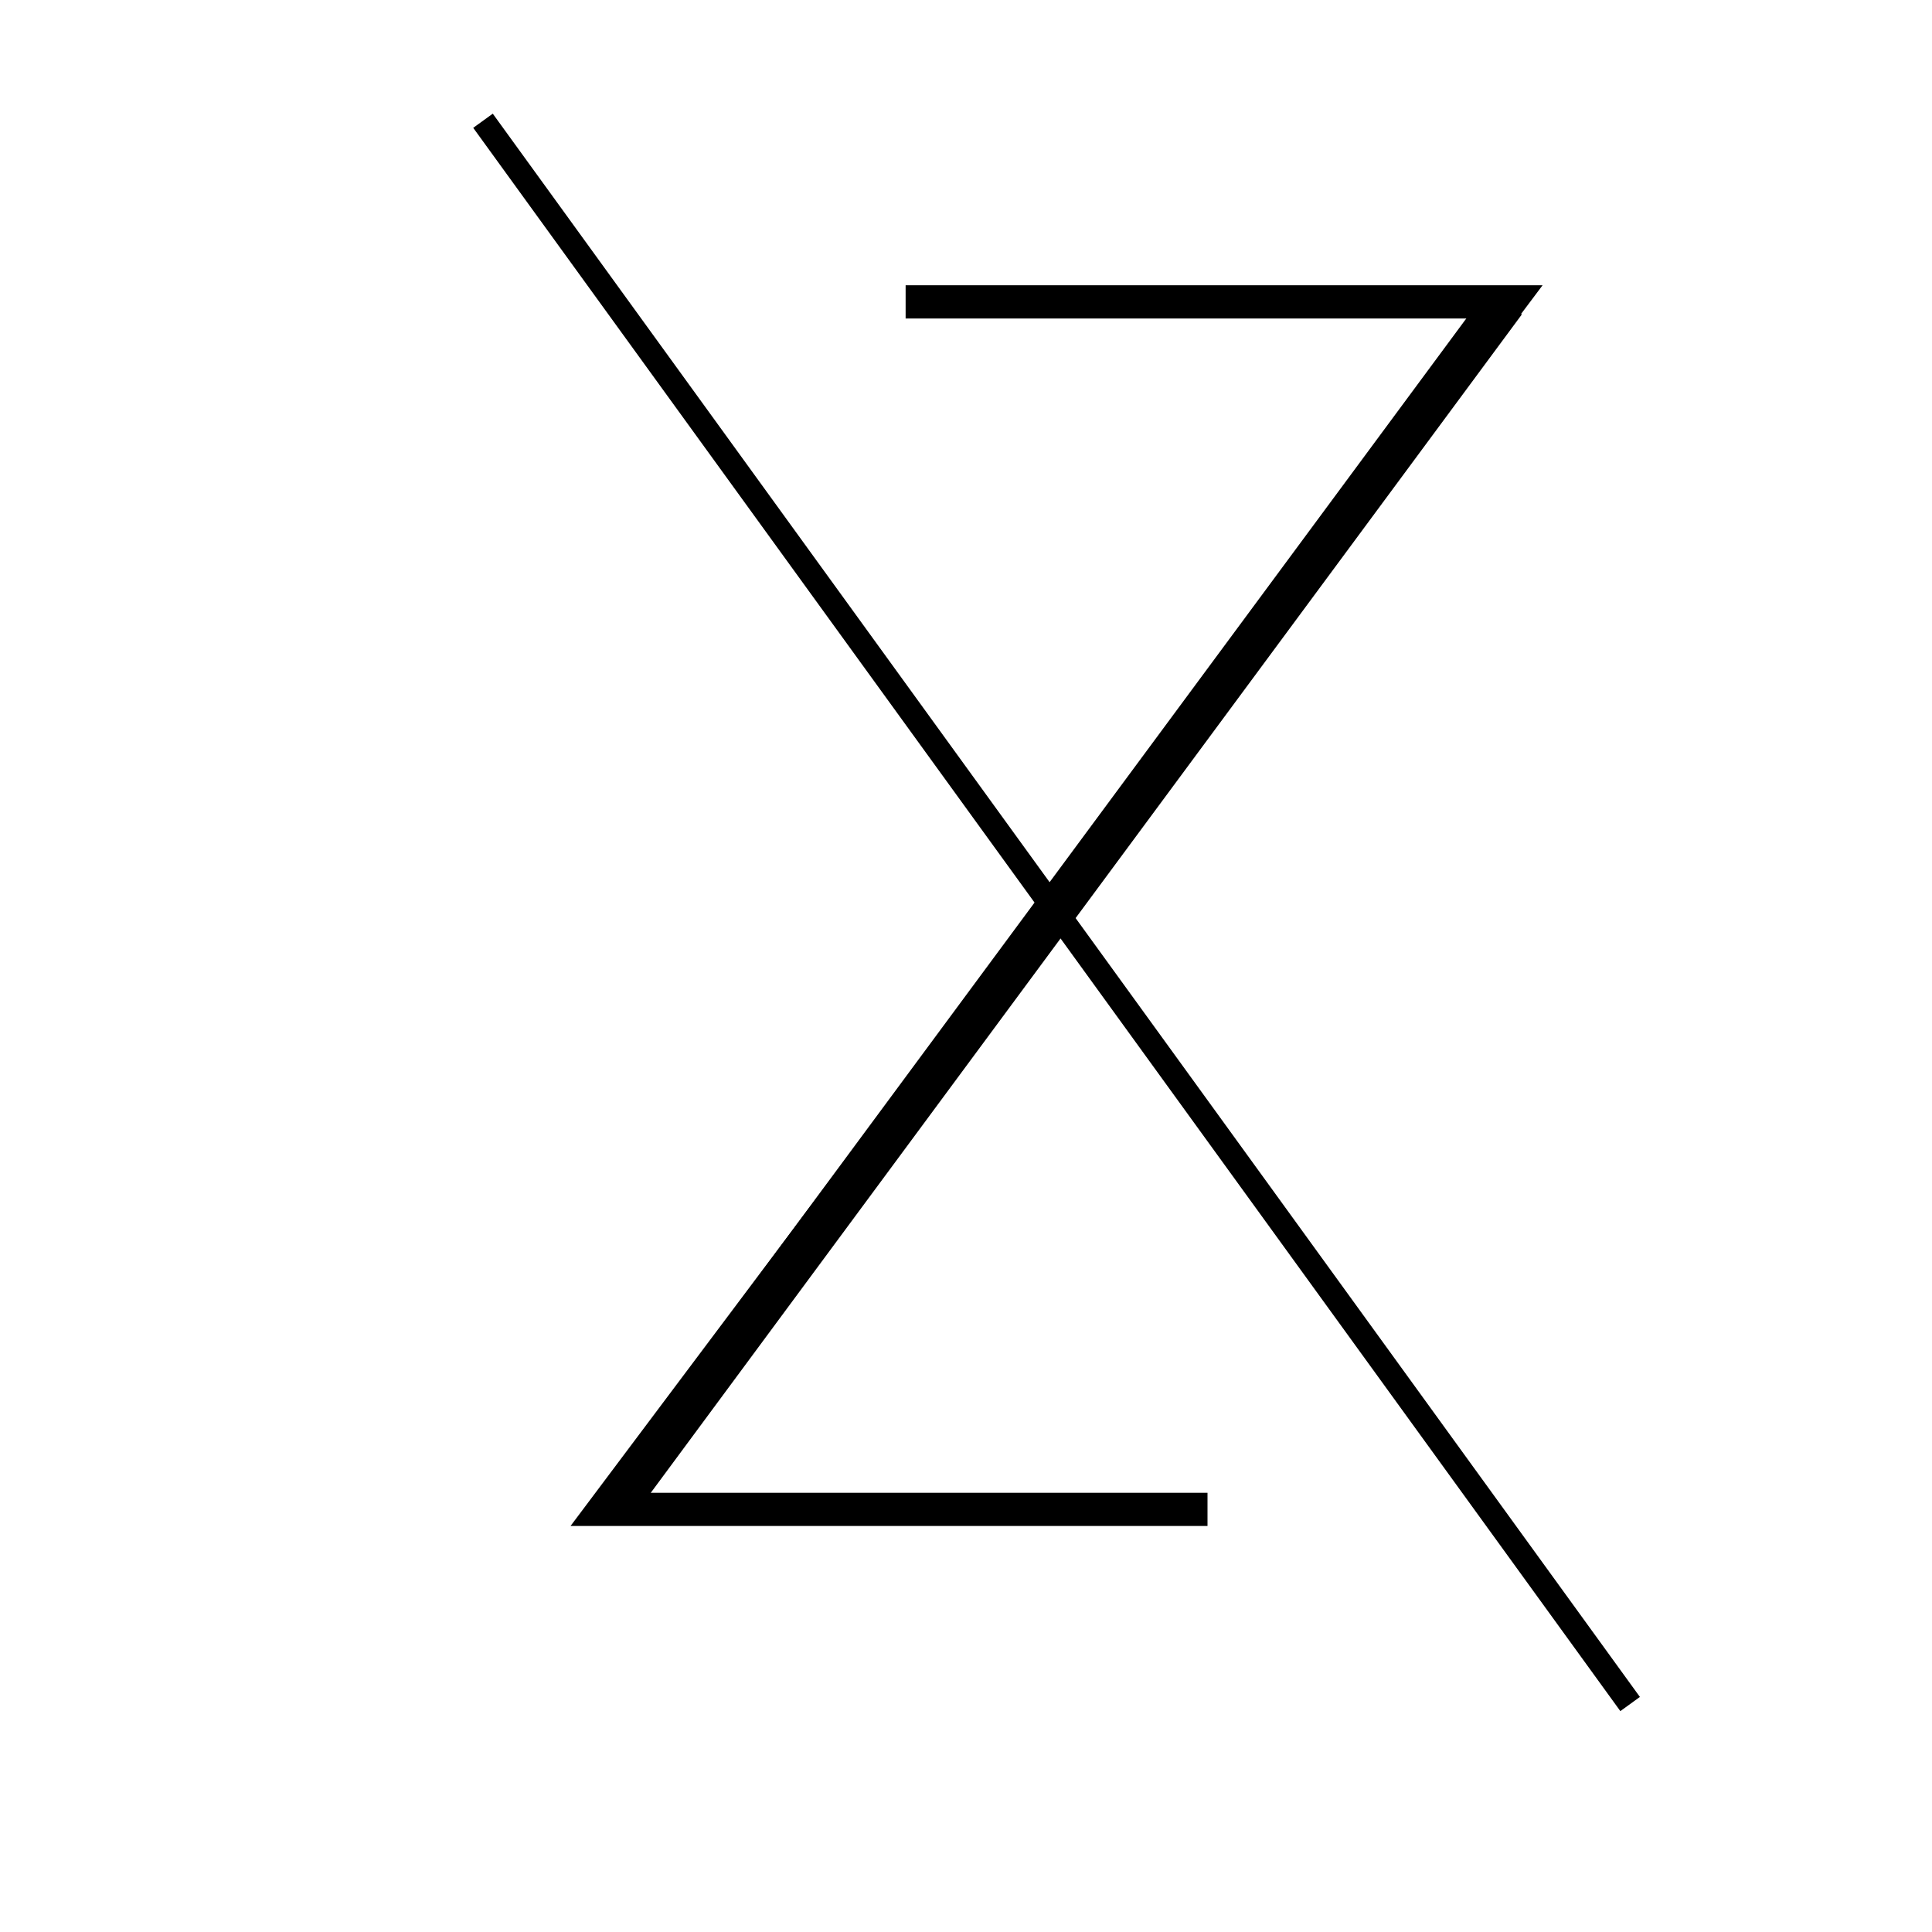 <?xml version="1.0" encoding="UTF-8" standalone="no"?>
<!DOCTYPE svg PUBLIC "-//W3C//DTD SVG 1.1//EN" "http://www.w3.org/Graphics/SVG/1.1/DTD/svg11.dtd">
<svg version="1.1" xmlns="http://www.w3.org/2000/svg" xmlns:xlink="http://www.w3.org/1999/xlink" preserveAspectRatio="xMidYMid meet" viewBox="0 0 640 640" width="640" height="640"><defs><path d="M400 500L200 500L500 100L300 100" id="d1bhKn05YF"></path><path d="M540 564.48L160 40" id="ez8nCNYHH"></path><path d="M203 499.75L498.5 100" id="i5Y0NXJA8I"></path><path d="" id="d1d46k05X5"></path></defs><g><g><g><g><use xlink:href="#d1bhKn05YF" opacity="1" fill-opacity="0" stroke="#000000" stroke-width="11" stroke-opacity="1"></use></g></g><g><g><use xlink:href="#ez8nCNYHH" opacity="1" fill-opacity="0" stroke="#000000" stroke-width="8" stroke-opacity="1"></use></g></g><g><g><use xlink:href="#i5Y0NXJA8I" opacity="1" fill-opacity="0" stroke="#000000" stroke-width="14" stroke-opacity="1"></use></g></g><g><g><use xlink:href="#d1d46k05X5" opacity="1" fill-opacity="0" stroke="#000000" stroke-width="1" stroke-opacity="1"></use></g></g></g></g></svg>